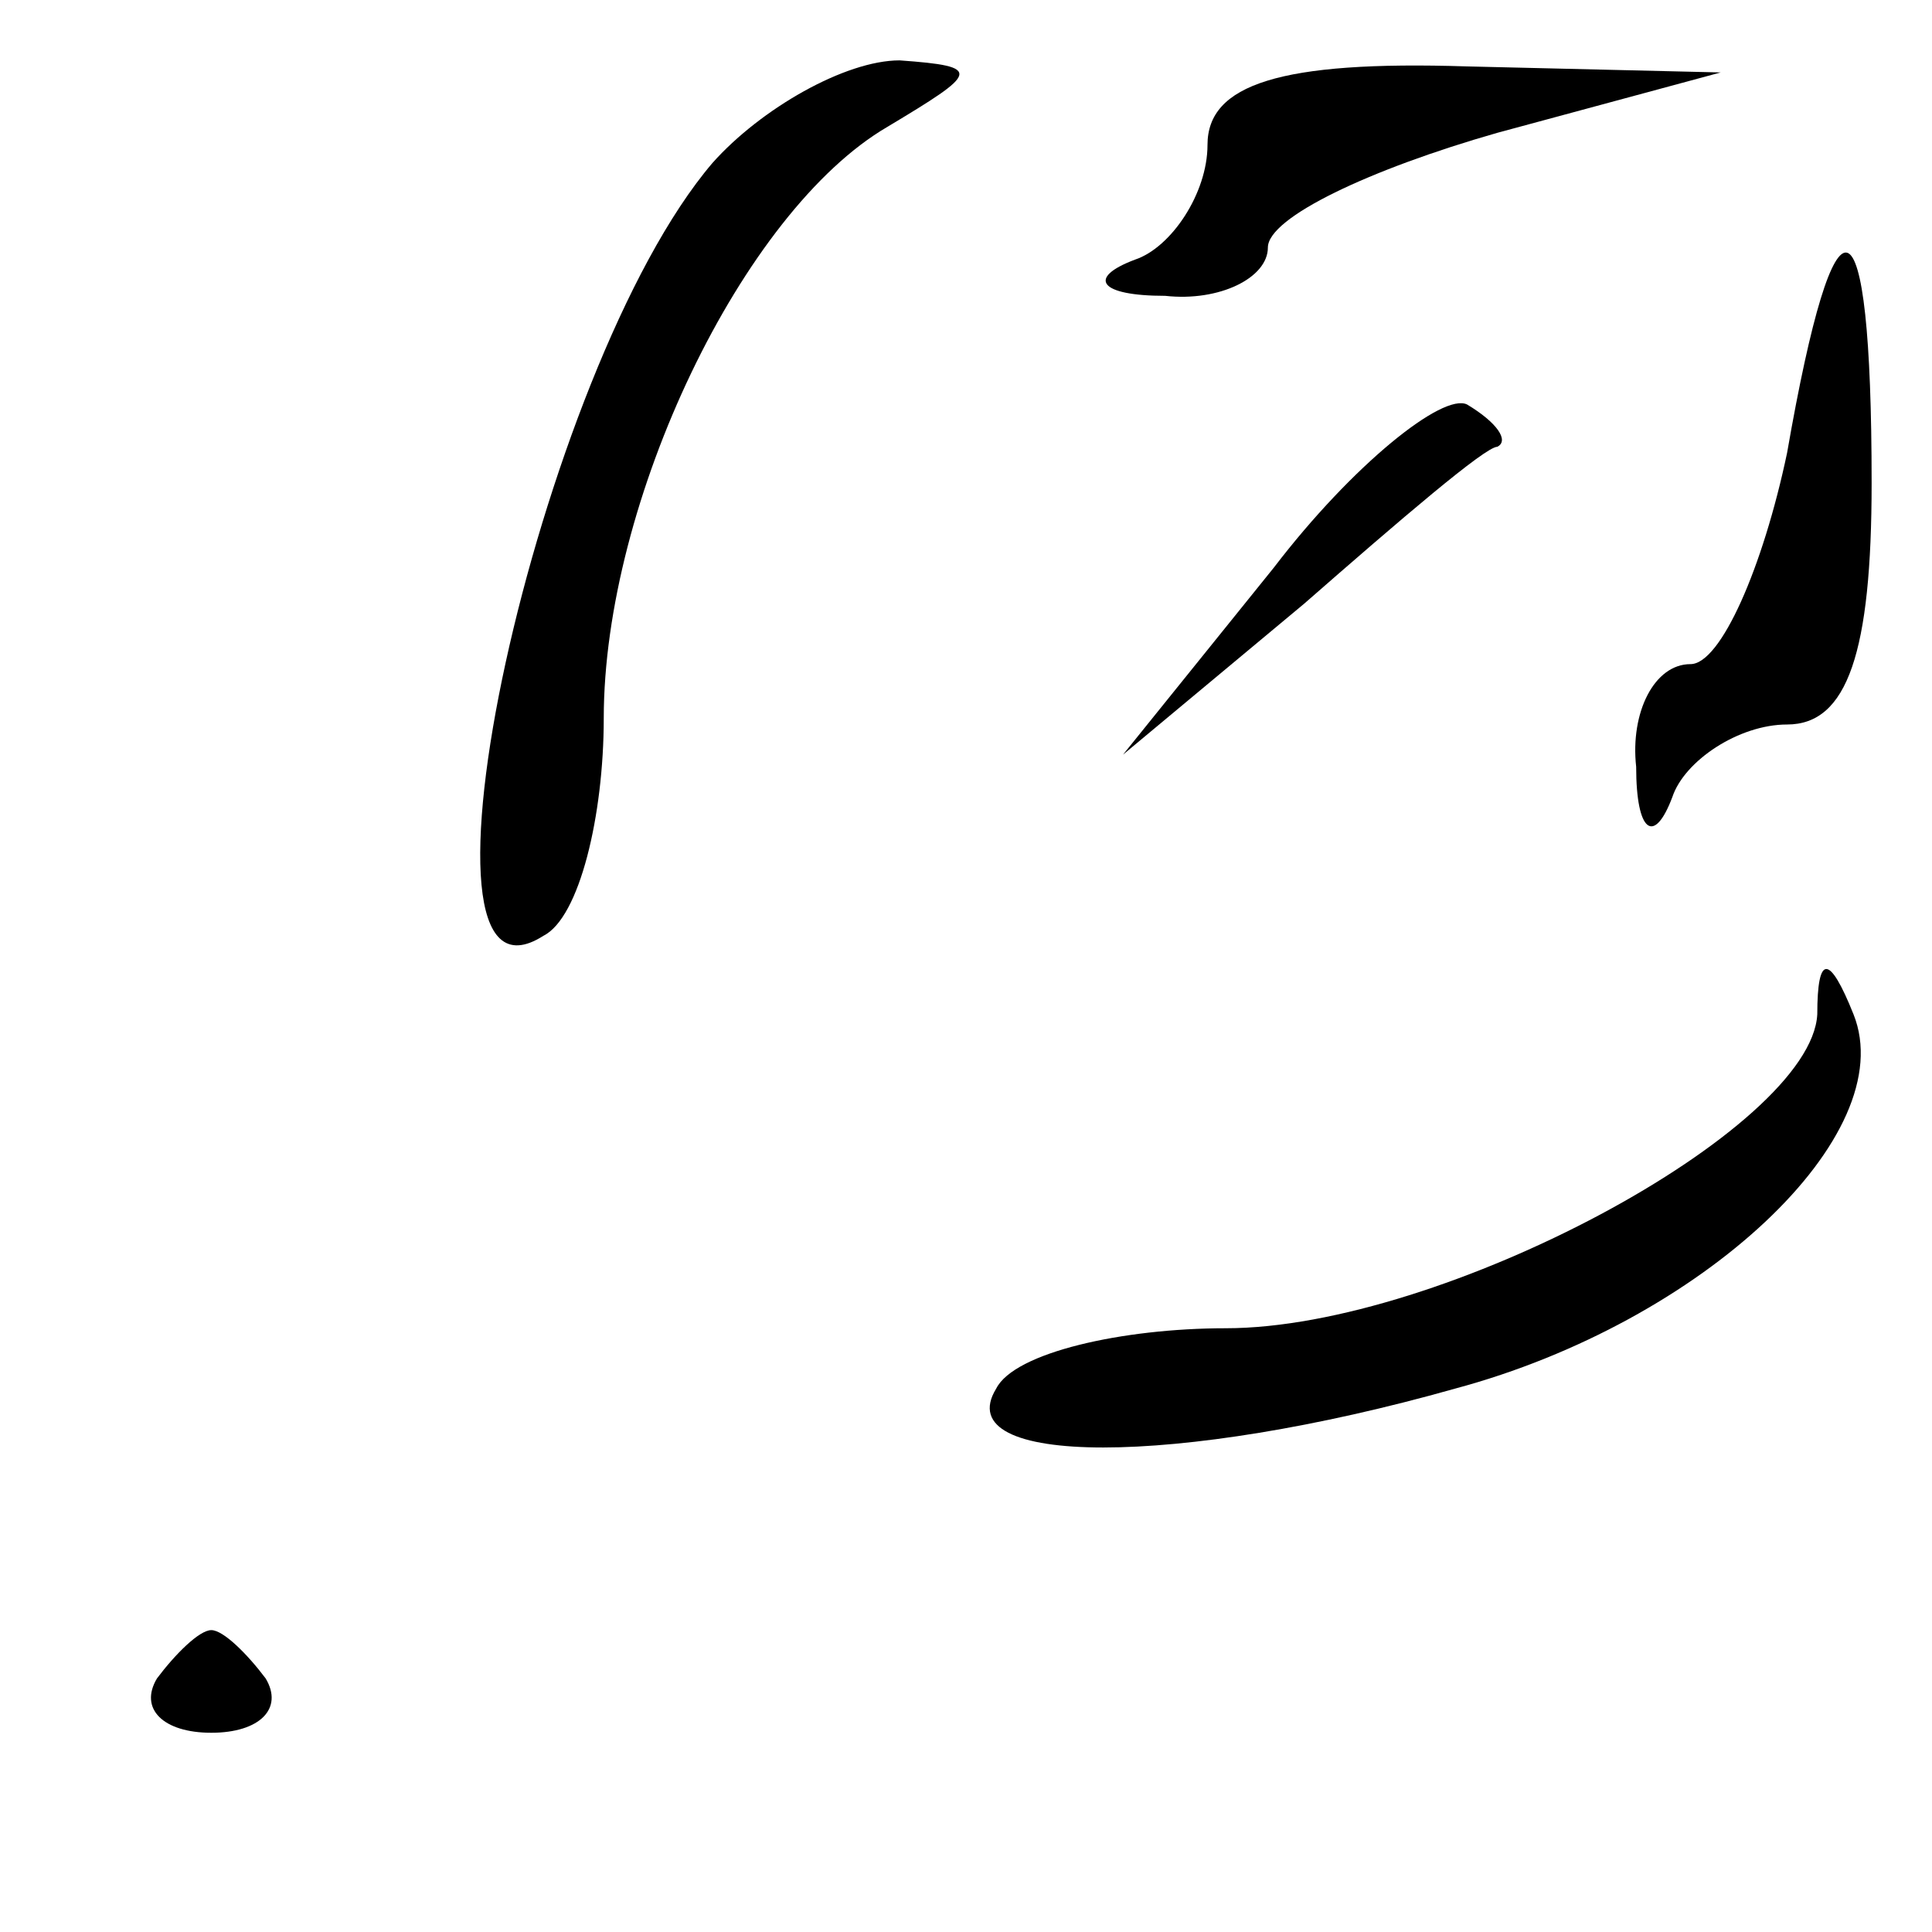 <?xml version="1.0" standalone="no"?>
<!DOCTYPE svg PUBLIC "-//W3C//DTD SVG 20010904//EN"
 "http://www.w3.org/TR/2001/REC-SVG-20010904/DTD/svg10.dtd">
<svg version="1.0" xmlns="http://www.w3.org/2000/svg"
 width="32pt" height="32pt" viewBox="0 0 32 32"
 preserveAspectRatio="xMidYMid meet">
<g transform="translate(0,32) scale(0.1,-0.1)"
fill="#000000" stroke="none">
<path fill="#000000" stroke="none" d="M118 293 c-29 -34 -53 -144 -28 -128 6
3 10 20 10 36 0 36 23 84 47 98 15 9 16 10 2 11 -9 0 -23 -8 -31 -17z"/>
<path fill="#000000" stroke="none" d="M200 296 c0 -8 -6 -17 -12 -19 -8 -3
-6 -6 5 -6 9 -1 17 3 17 8 0 5 17 13 38 19 l37 10 -42 1 c-31 1 -43 -3 -43
-13z"/>
<path fill="#000000" stroke="none" d="M296 245 c-4 -19 -11 -35 -16 -35 -6 0
-10 -8 -9 -17 0 -11 3 -13 6 -5 2 6 11 12 19 12 10 0 14 12 14 40 0 49 -6 51
-14 5z"/>
<path fill="#000000" stroke="none" d="M211 226 l-25 -31 30 25 c16 14 30 26
32 26 2 1 0 4 -5 7 -4 2 -19 -10 -32 -27z"/>
<path fill="#000000" stroke="none" d="M301 152 c-1 -19 -62 -52 -98 -52 -17
0 -35 -4 -38 -10 -8 -13 30 -13 76 0 41 11 74 42 66 62 -4 10 -6 10 -6 0z"/>
<path fill="#000000" stroke="none" d="M26 42 c-3 -5 1 -9 9 -9 8 0 12 4 9 9
-3 4 -7 8 -9 8 -2 0 -6 -4 -9 -8z"/>
</g>
</svg>
